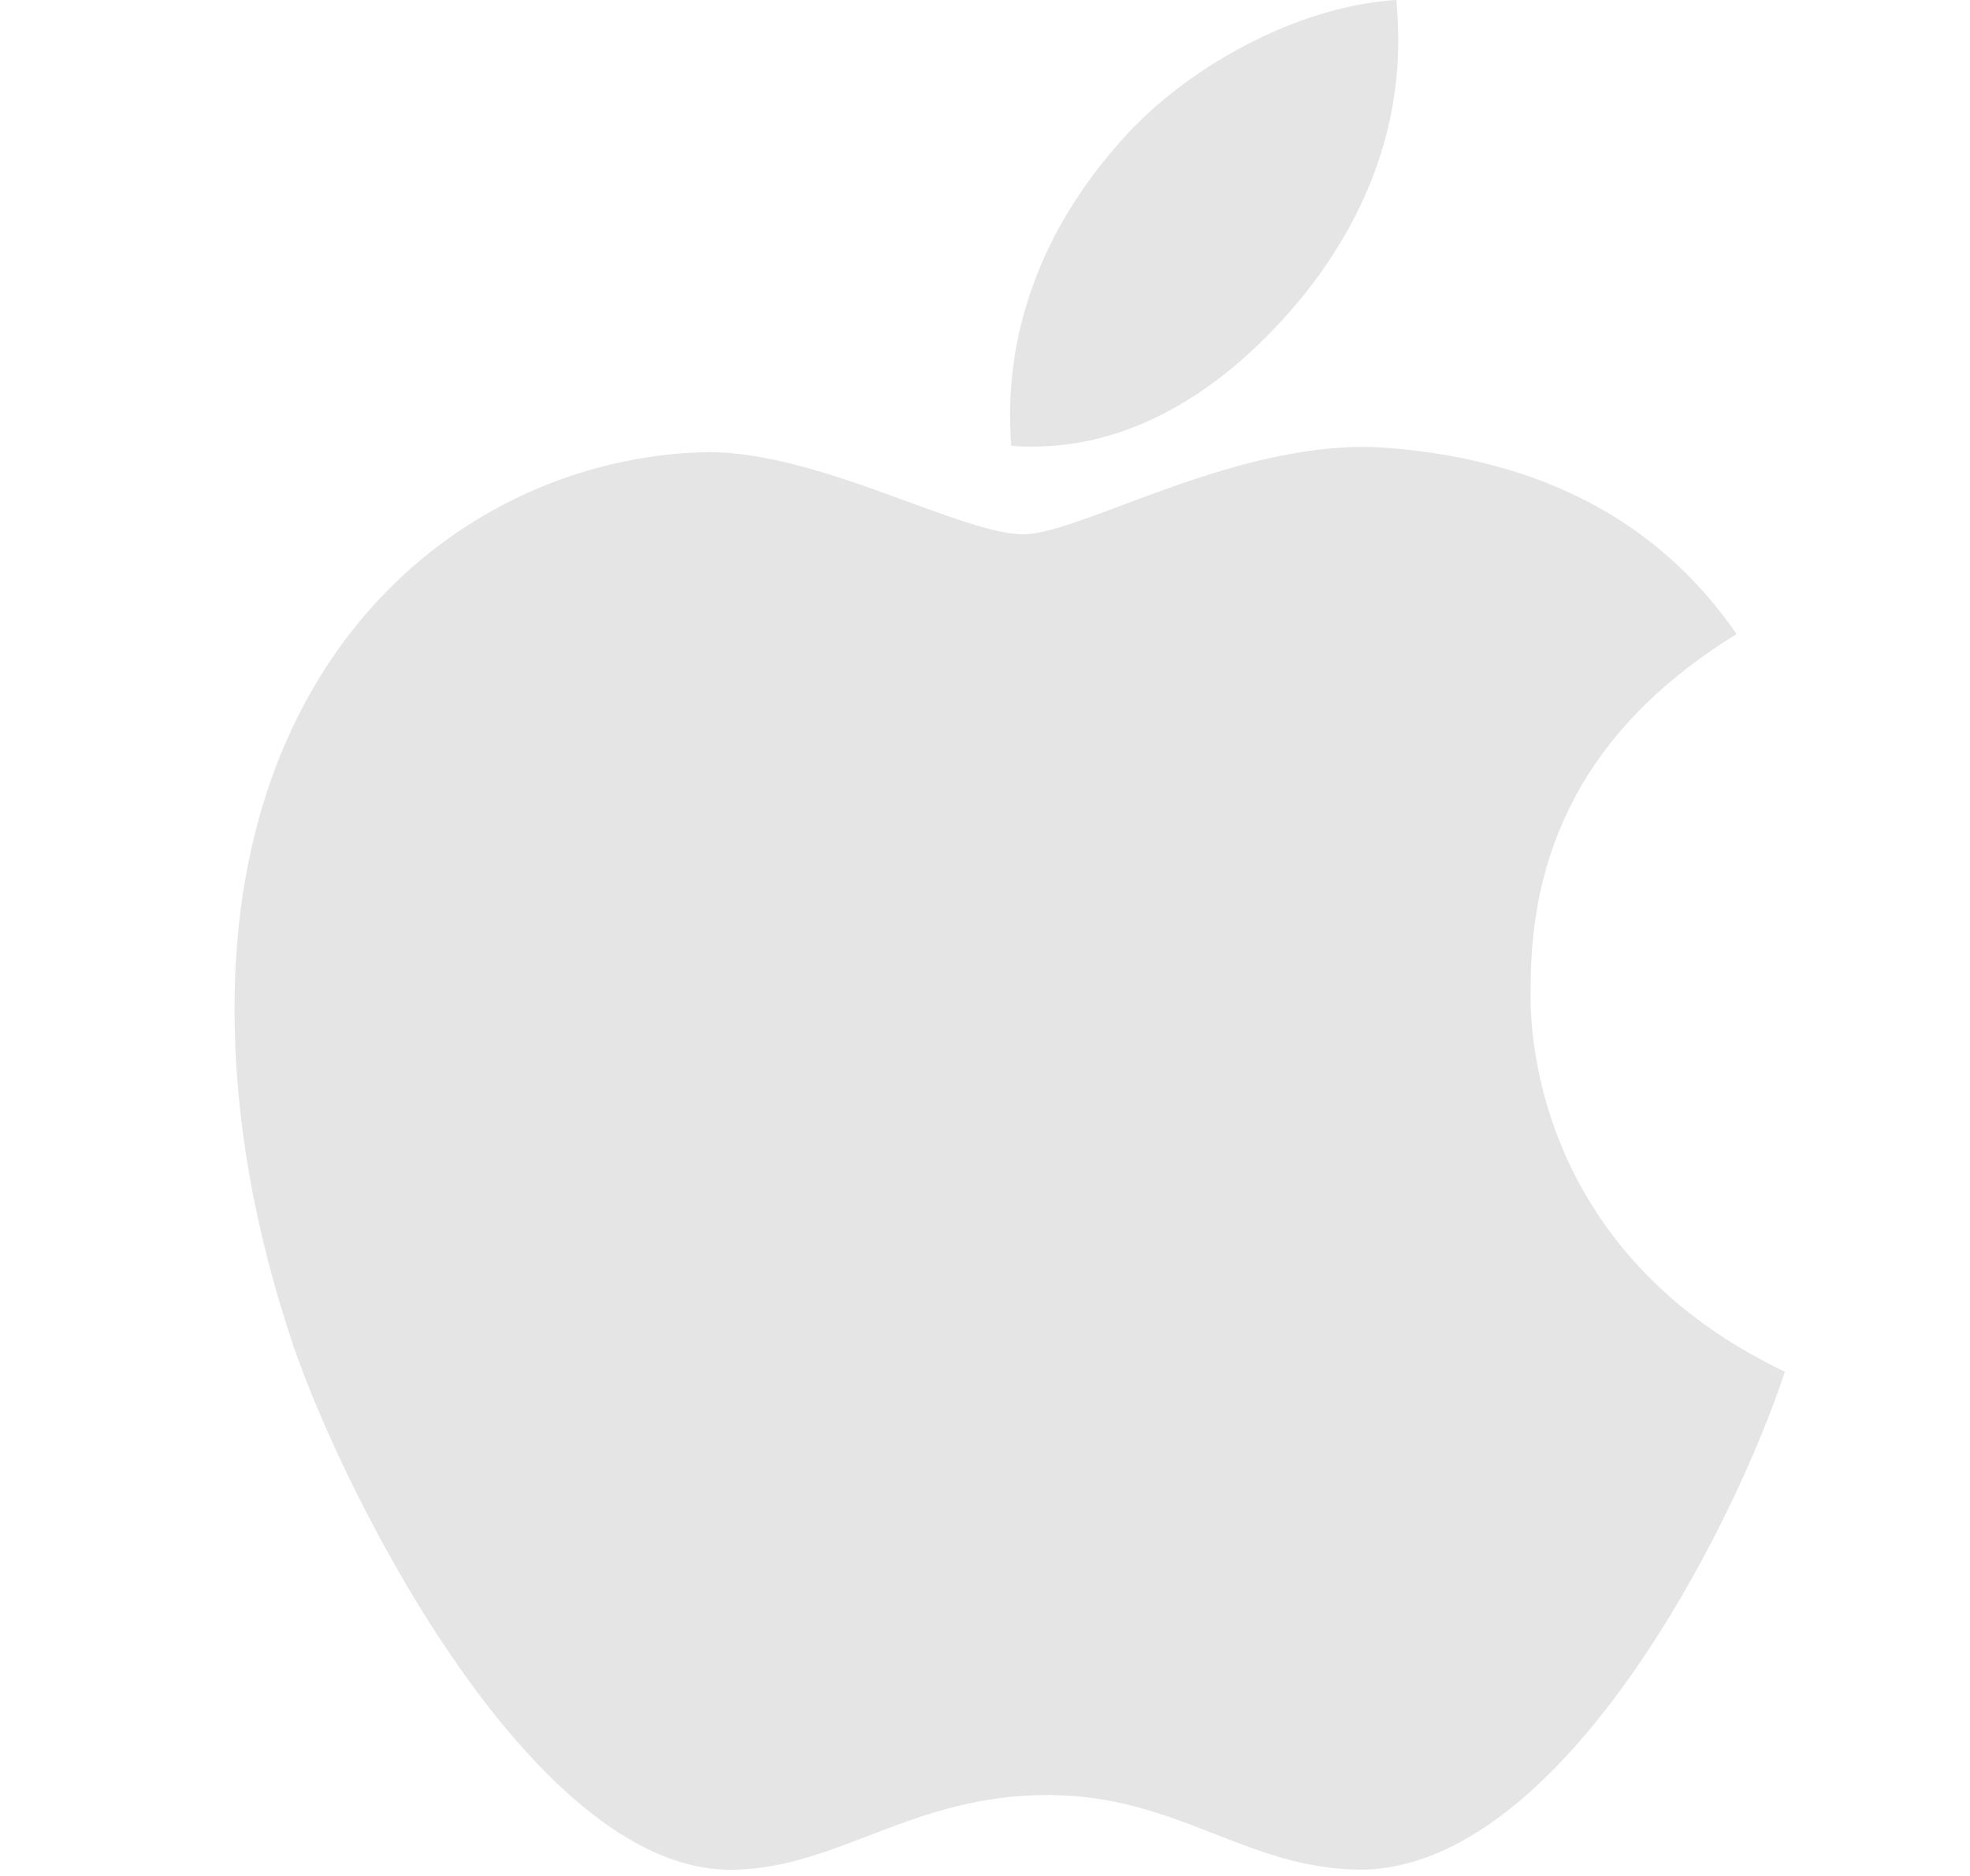<svg width="21" height="20" viewBox="0 0 21 20" fill="none" xmlns="http://www.w3.org/2000/svg">
<path d="M16.317 10.534C16.308 8.901 17.037 7.668 18.512 6.76C17.687 5.563 16.44 4.904 14.793 4.775C13.235 4.651 11.531 5.696 10.908 5.696C10.249 5.696 8.739 4.82 7.553 4.82C5.104 4.86 2.5 6.8 2.5 10.748C2.5 11.914 2.711 13.118 3.132 14.361C3.694 15.995 5.723 20 7.839 19.933C8.945 19.907 9.727 19.137 11.167 19.137C12.563 19.137 13.287 19.933 14.521 19.933C16.655 19.902 18.49 16.262 19.026 14.624C16.163 13.258 16.317 10.619 16.317 10.534ZM13.832 3.227C15.03 1.785 14.921 0.472 14.886 0C13.828 0.062 12.603 0.73 11.905 1.553C11.136 2.434 10.684 3.525 10.78 4.753C11.926 4.842 12.971 4.246 13.832 3.227Z" fill="#E5E5E5"/>
</svg>

